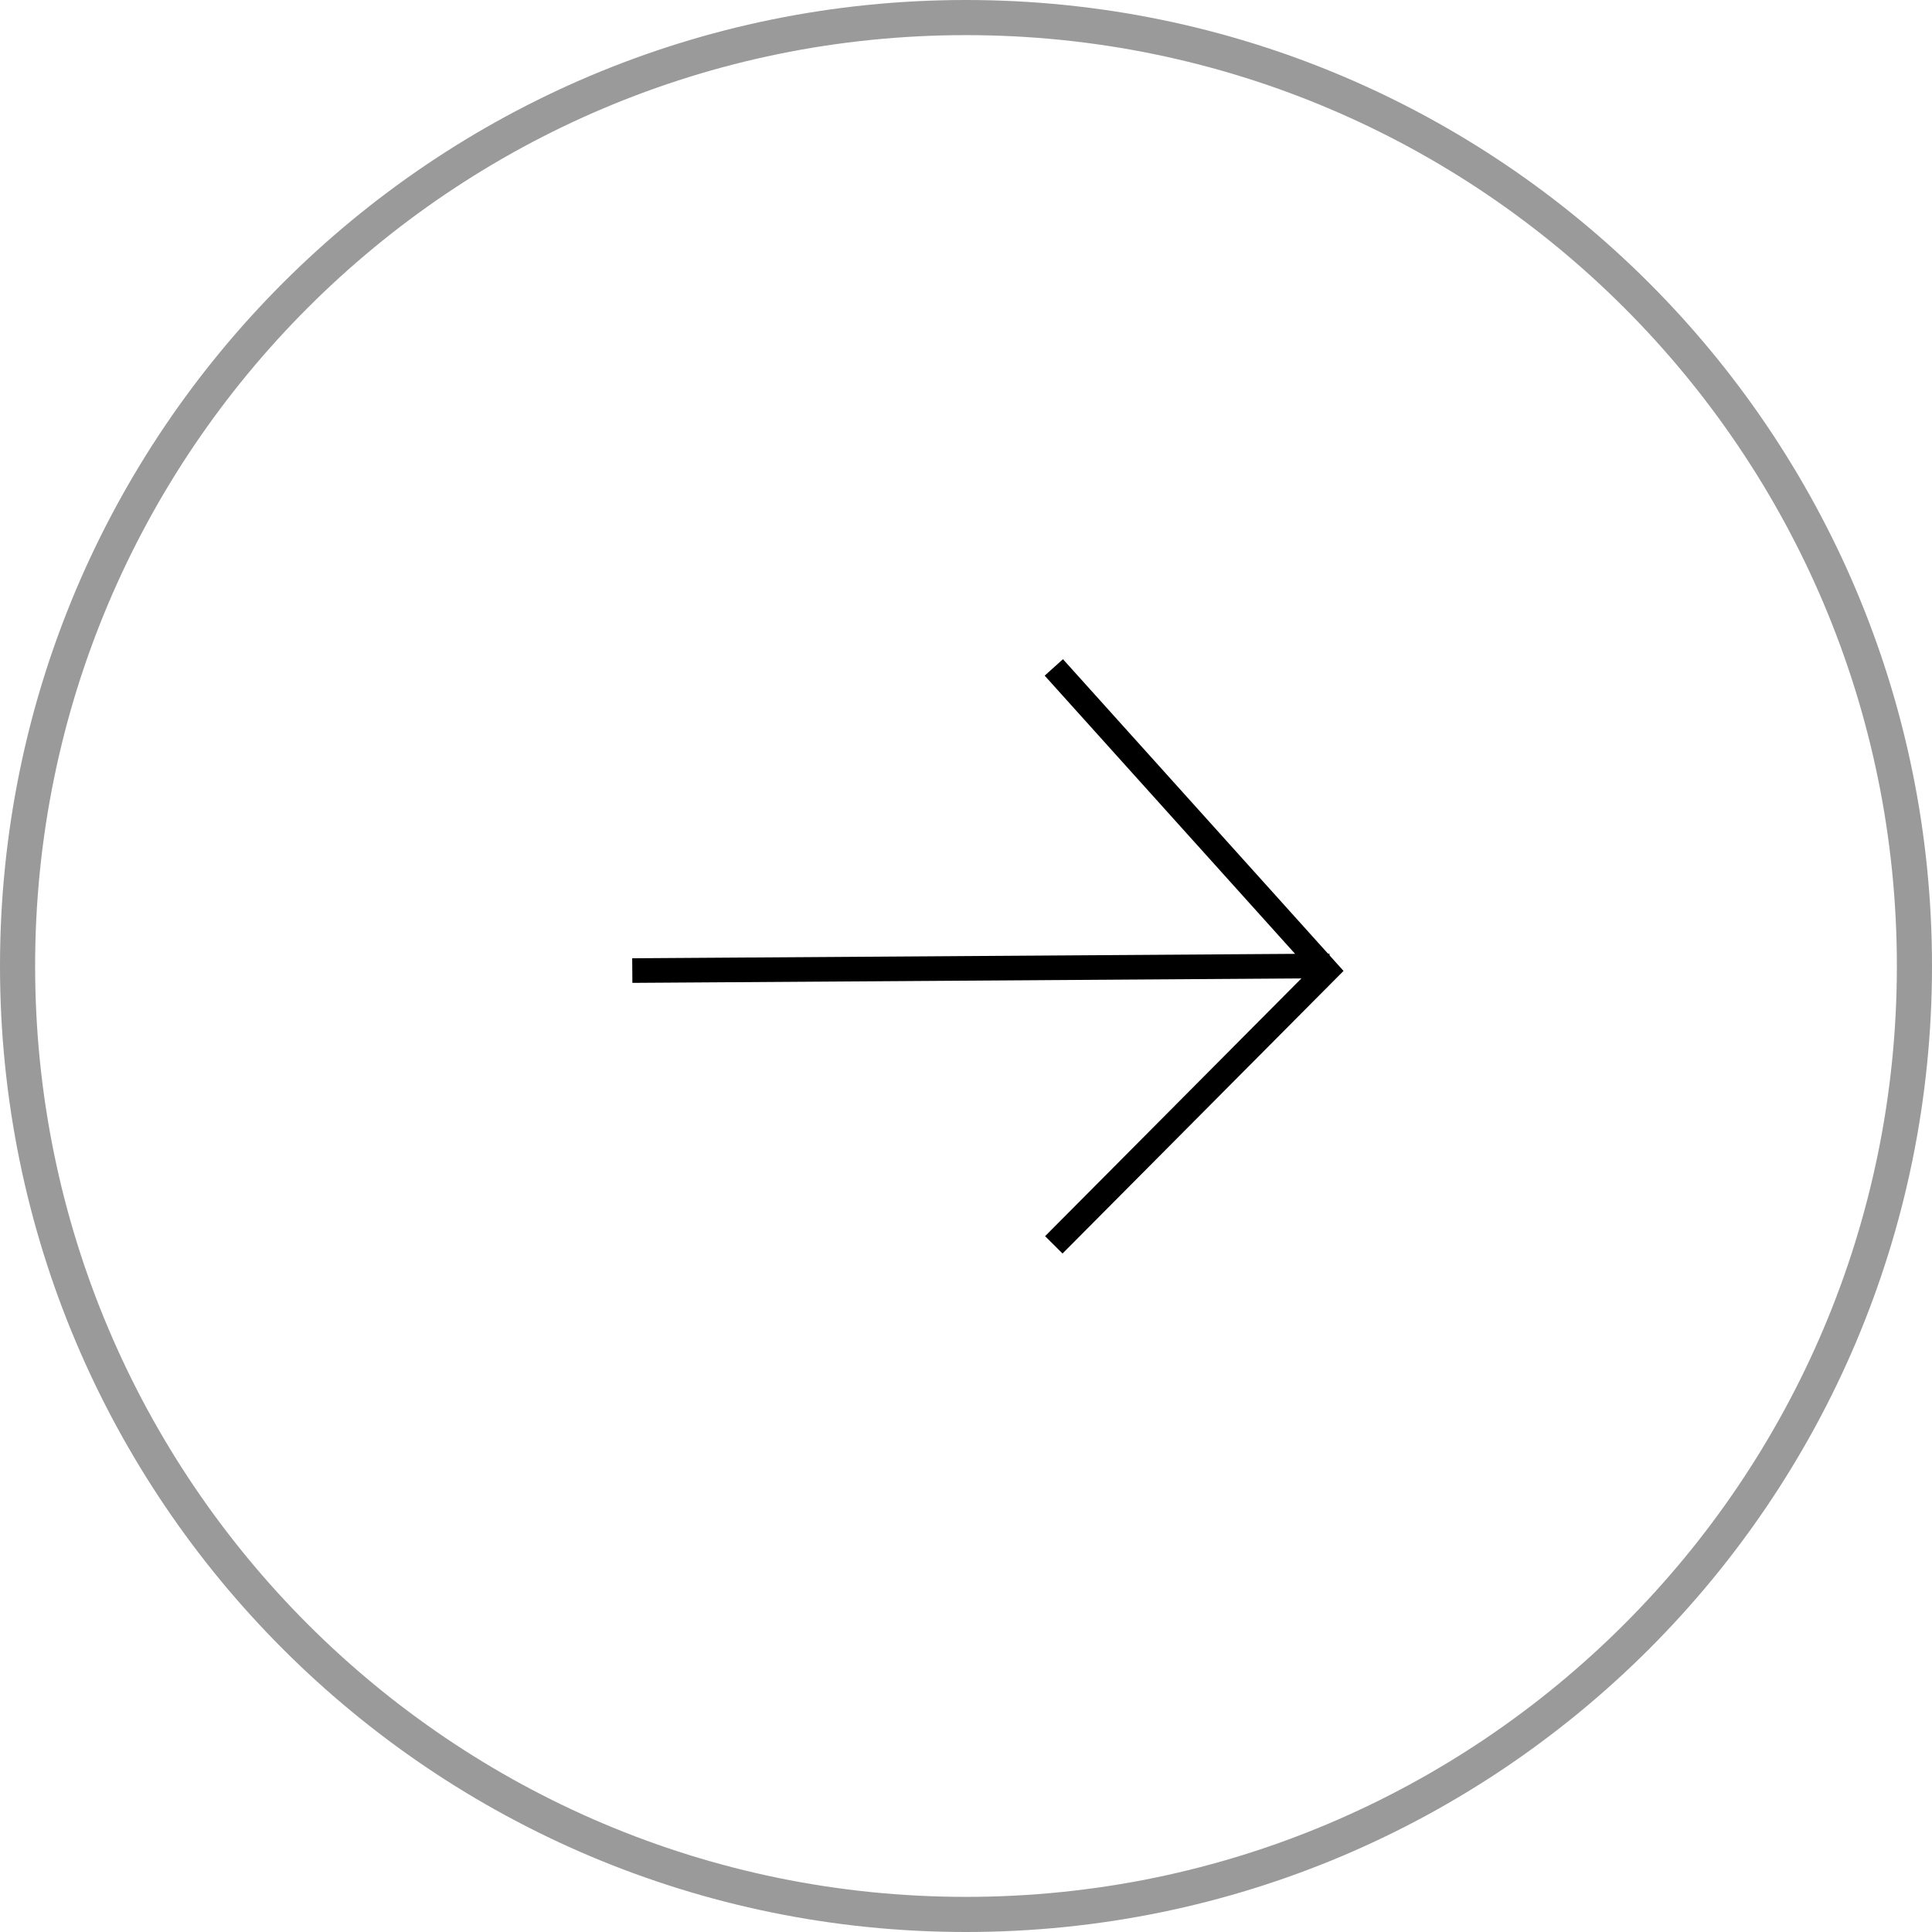 <svg width="55" height="55" viewBox="0 0 55 55" fill="none" xmlns="http://www.w3.org/2000/svg">
<path d="M27.5 54.5C12.588 54.5 0.5 42.412 0.5 27.5C0.5 12.588 12.588 0.5 27.5 0.5C42.412 0.5 54.5 12.588 54.5 27.5C54.5 42.412 42.412 54.5 27.5 54.5Z" stroke="#9A9A9A"/>
<path d="M30 19L37.766 27.628L30 35.438" stroke="black" stroke-width="0.7"/>
<path d="M18.35 27.628L37.5 27.5" stroke="black" stroke-width="0.7" stroke-linecap="square"/>
</svg>
